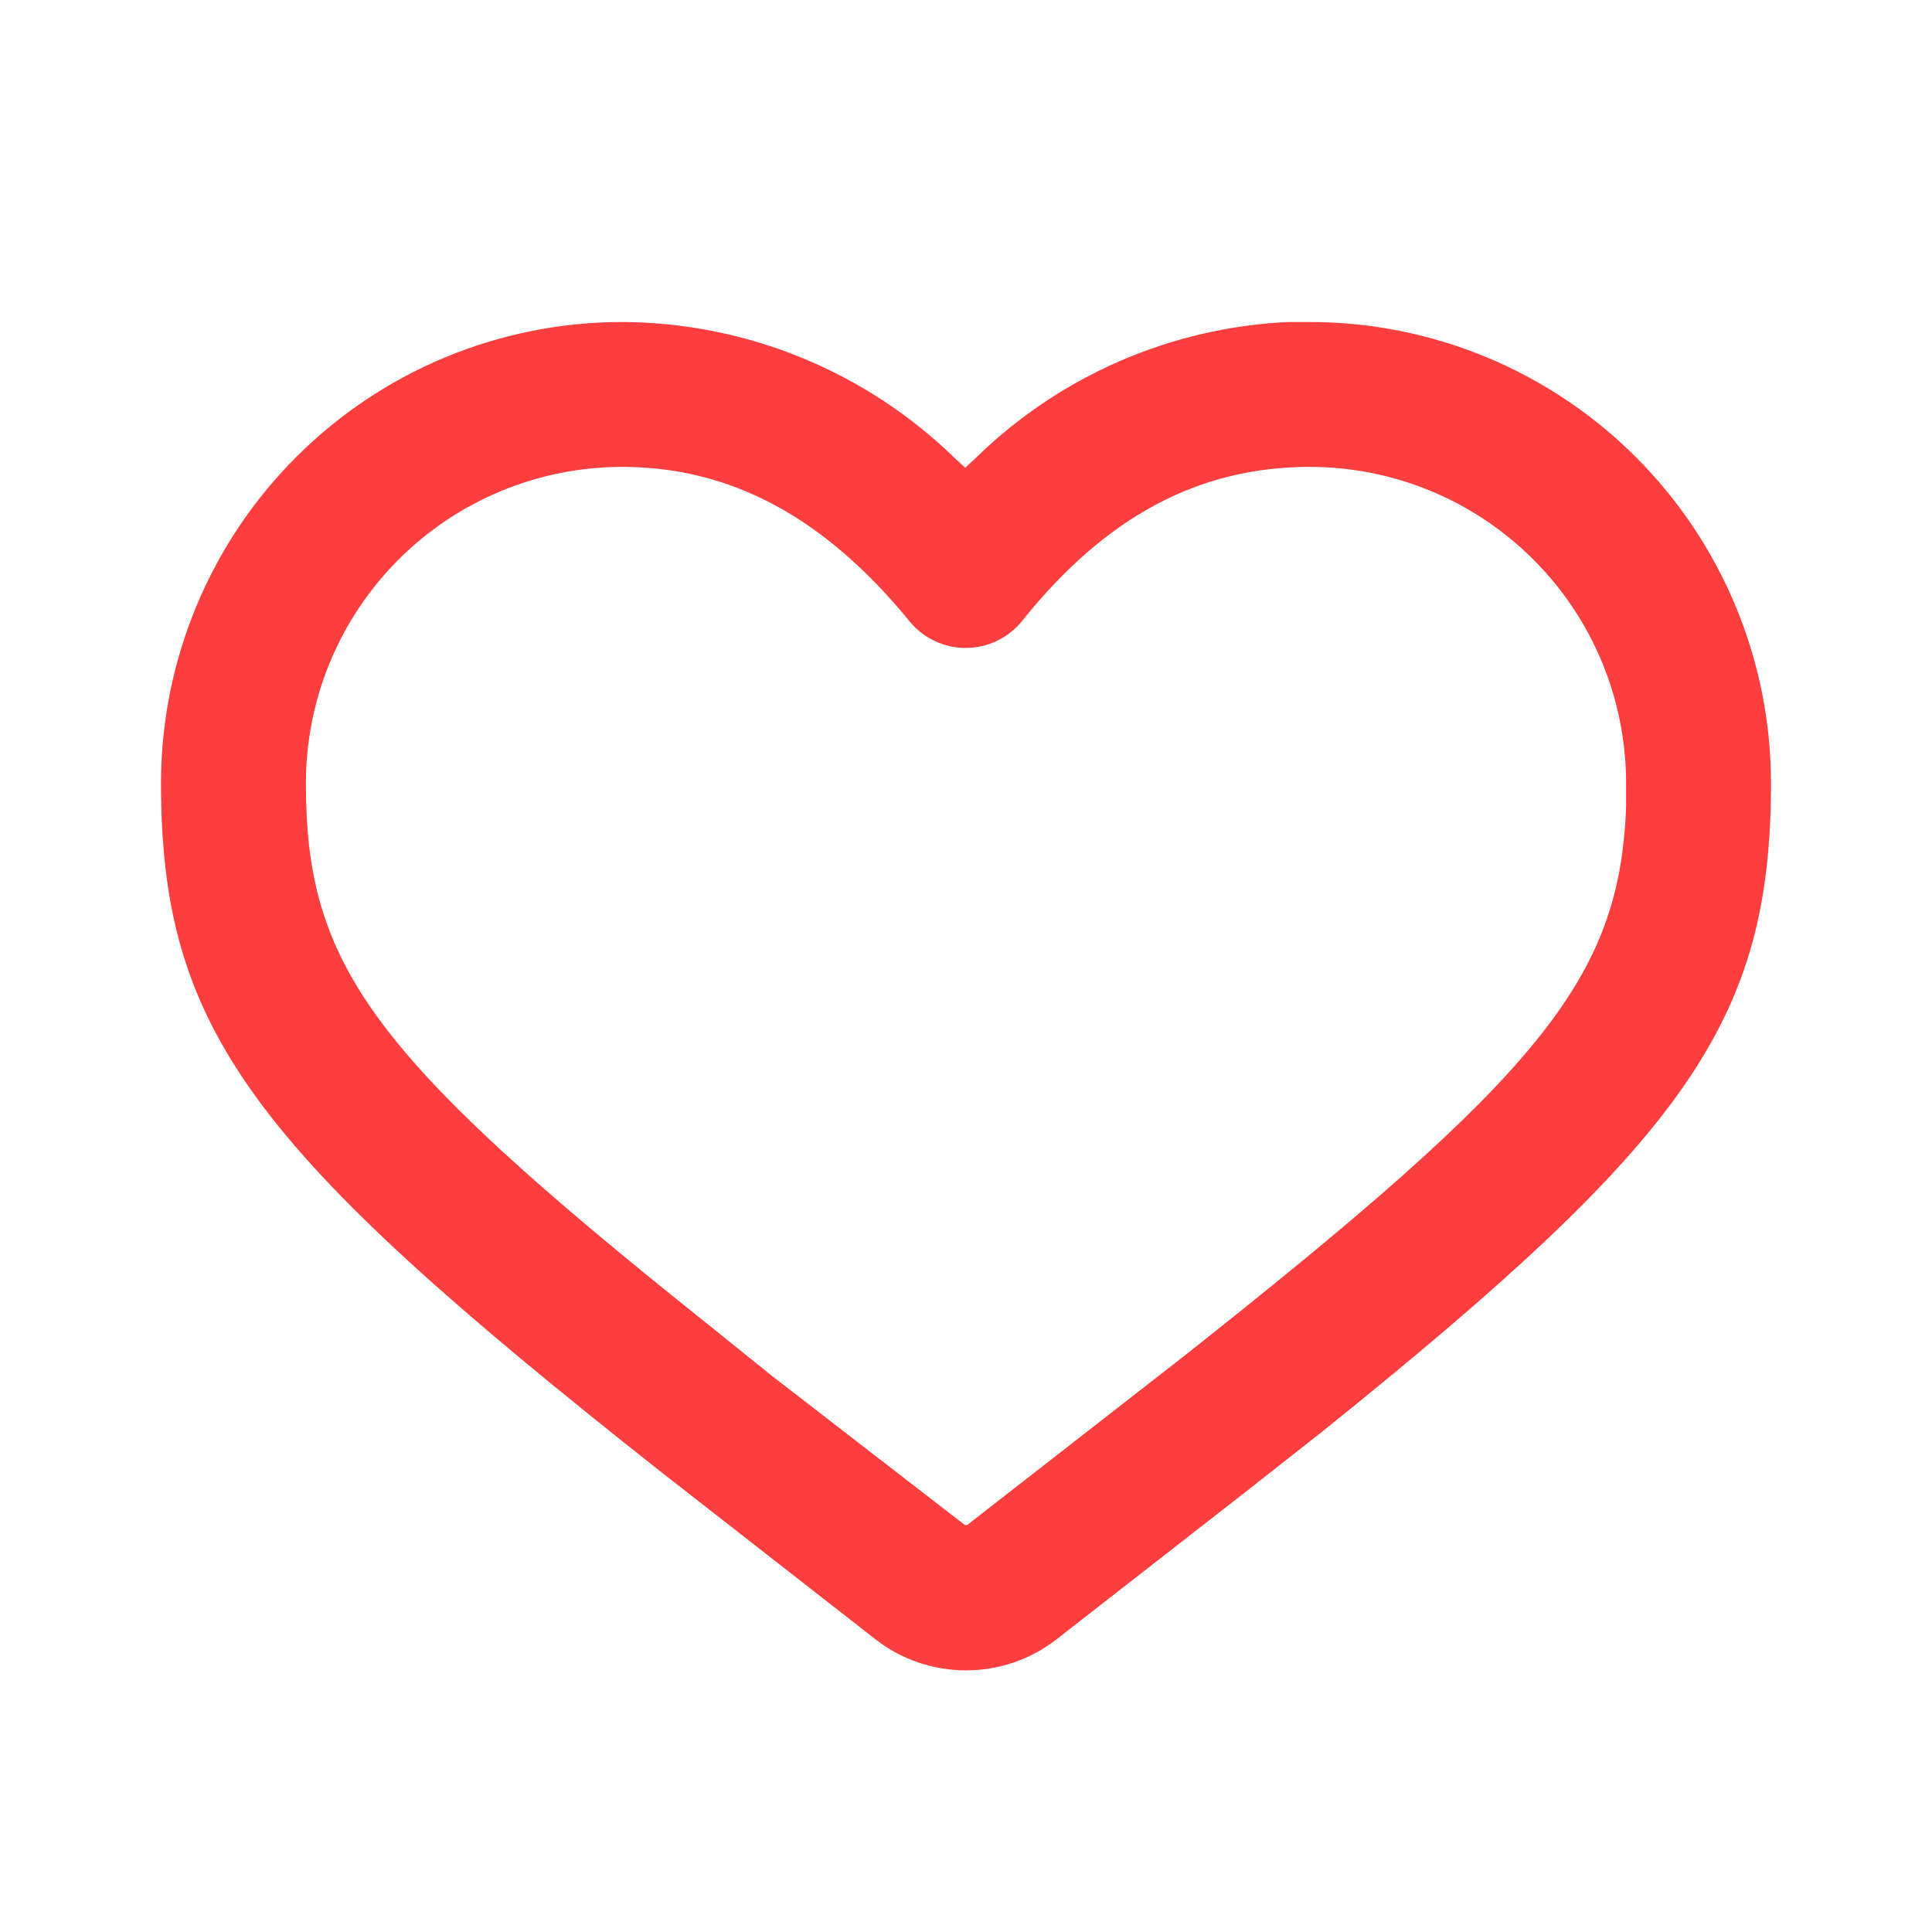<svg width="24" height="24" viewBox="0 0 24 24" fill="none" xmlns="http://www.w3.org/2000/svg">
<g clip-path="url(#clip0_494_62)">
<path d="M16 4C14.538 4.069 13.153 4.674 12.11 5.7L11.99 5.81L11.87 5.7C10.763 4.617 9.278 4.007 7.73 4C6.212 4 4.756 4.602 3.682 5.675C2.608 6.747 2.003 8.202 2 9.72C2 12.8 3.13 14.27 8.18 18.26L10.87 20.36C11.53 20.88 12.47 20.88 13.13 20.36L15.49 18.52L16.43 17.78C20.96 14.14 22 12.68 22 9.72C21.997 8.202 21.392 6.747 20.318 5.675C19.244 4.602 17.788 4 16.27 4H16ZM16.27 5.8C17.311 5.8 18.309 6.213 19.045 6.948C19.782 7.682 20.197 8.679 20.2 9.72V10.02C20.12 12.17 19.13 13.35 14.69 16.86L12.02 18.94C12.014 18.944 12.007 18.945 12 18.945C11.993 18.945 11.986 18.944 11.98 18.94L9.6 17.1L8.73 16.4C4.6 13.1 3.8 11.98 3.8 9.73C3.8 8.688 4.214 7.688 4.951 6.951C5.688 6.214 6.688 5.8 7.73 5.8C9.07 5.8 10.24 6.42 11.3 7.72C11.385 7.824 11.492 7.907 11.614 7.964C11.735 8.021 11.868 8.05 12.002 8.049C12.137 8.048 12.269 8.017 12.39 7.959C12.51 7.9 12.616 7.815 12.7 7.71C13.74 6.41 14.9 5.8 16.27 5.8Z" fill="#FC3E3E"/>
</g>
<defs>
<clipPath id="clip0_494_62">
<rect width="24" height="24" fill="white"/>
</clipPath>
</defs>
</svg>
